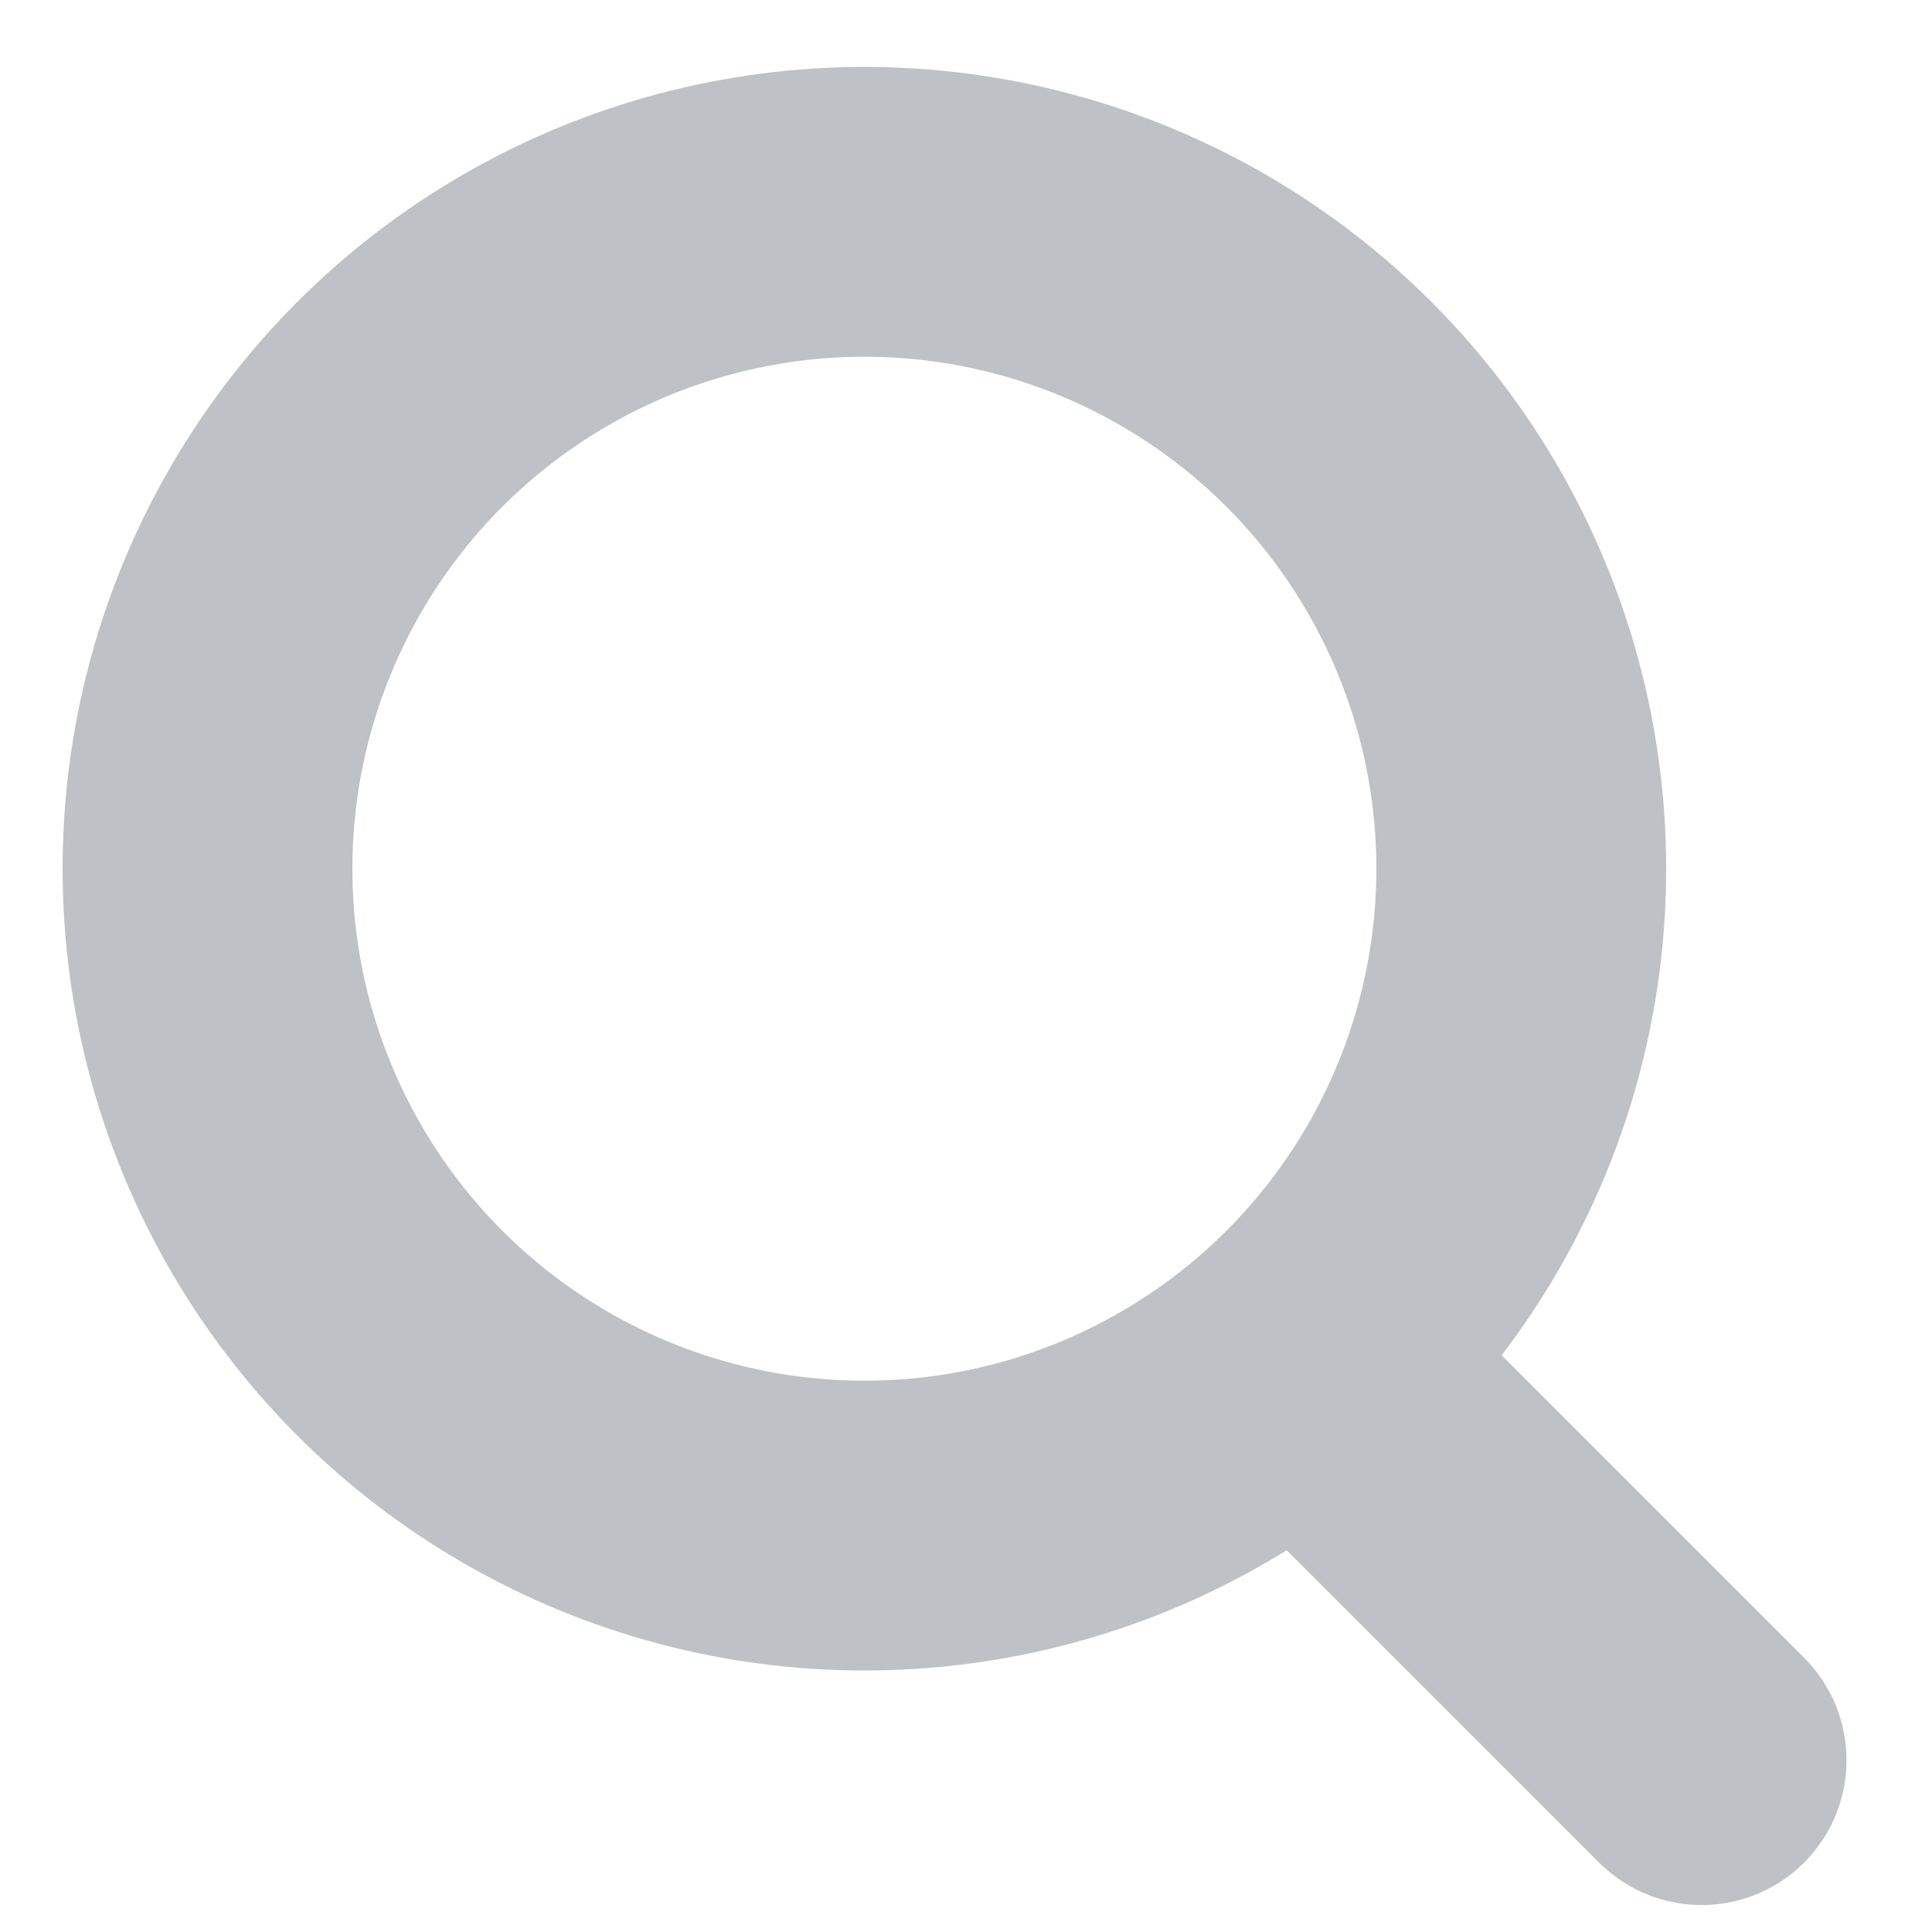 <svg xmlns="http://www.w3.org/2000/svg" width="20" height="20" viewBox="0 0 20 20">
    <g fill="none" fill-rule="evenodd" opacity=".5">
        <path fill="#8E5A5A" fill-opacity="0" d="M0 0h20v20H0z"/>
        <circle cx="8.948" cy="8.993" r="6.8" stroke="#7E848B" stroke-width="3"/>
        <path stroke="#7E848B" stroke-linecap="round" stroke-width="3" d="M13.675 14.281l3.94 3.94"/>
    </g>
</svg>
